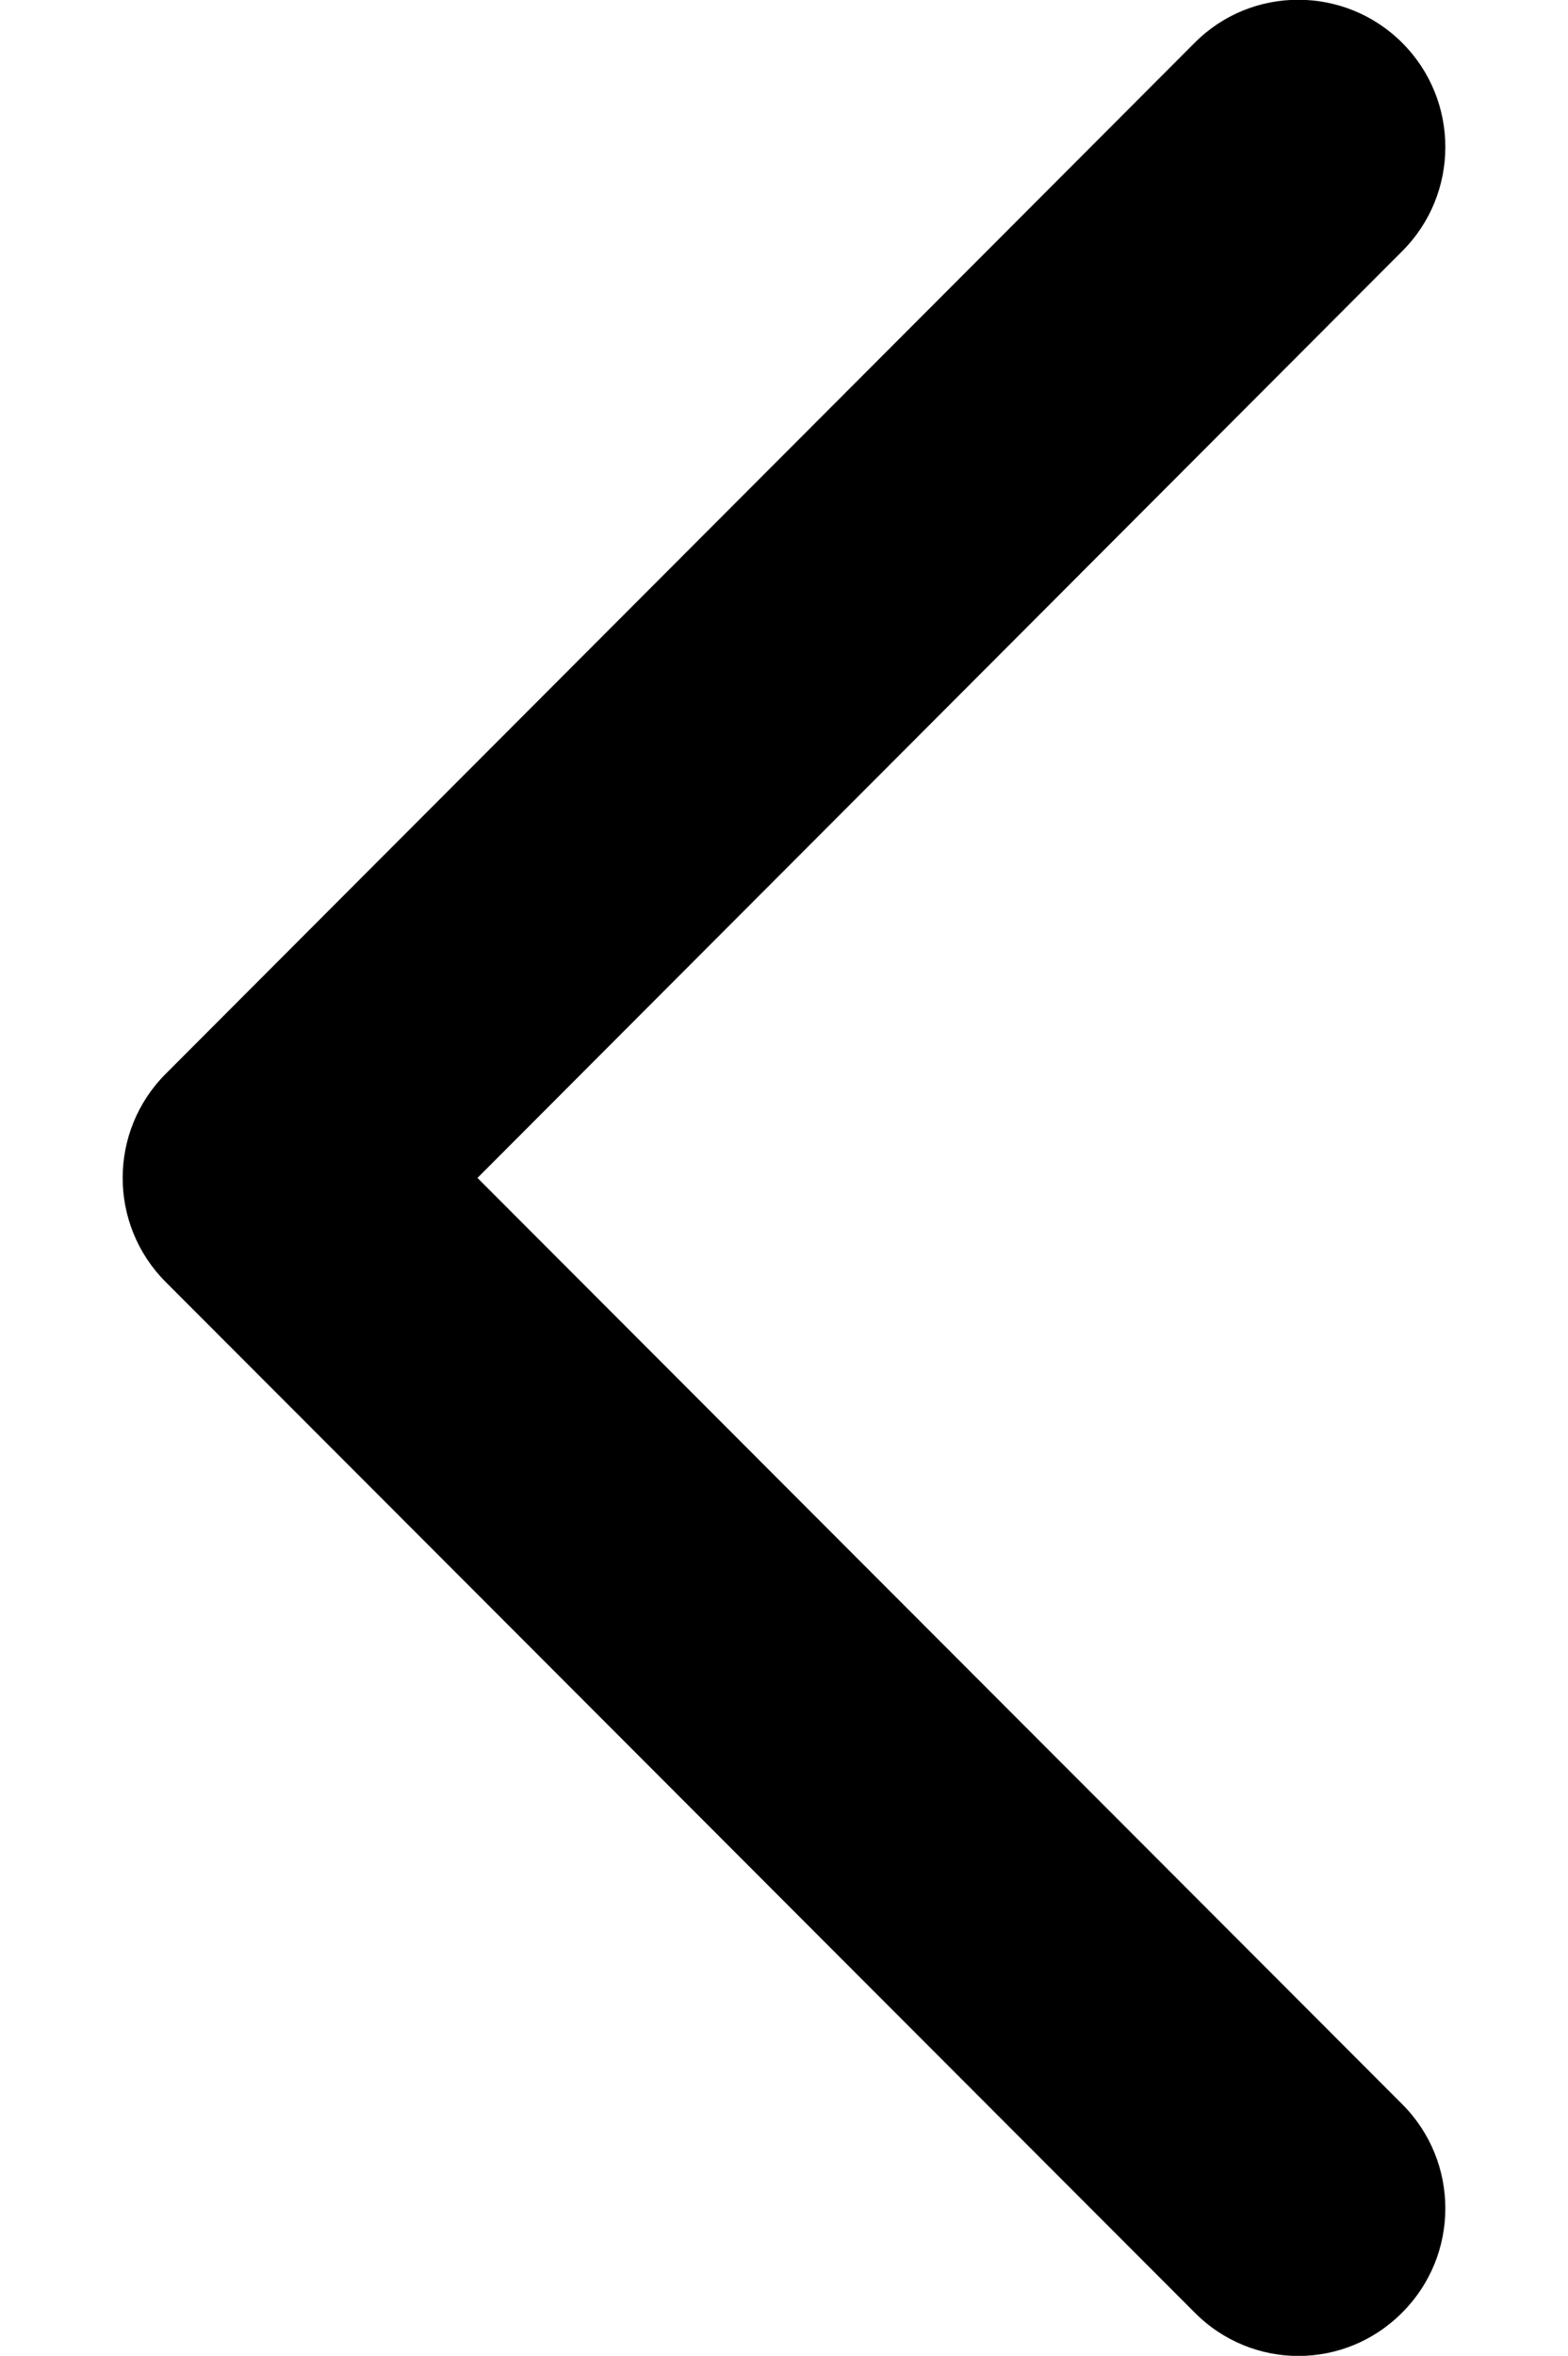 <?xml version="1.0" encoding="utf-8"?>
<!-- Generator: Adobe Illustrator 24.1.2, SVG Export Plug-In . SVG Version: 6.00 Build 0)  -->
<svg version="1.1" id="Слой_1" xmlns="http://www.w3.org/2000/svg" xmlns:xlink="http://www.w3.org/1999/xlink" x="0px" y="0px"
	 viewBox="0 0 333 500" enable-background="new 0 0 333 500" xml:space="preserve">
<path fill-rule="evenodd" clip-rule="evenodd"  d="M297.8,490.8c12.2-12.2,12.2-32,0-44.2L101.4,250L297.8,53.3
	c12.2-12.2,12.2-32,0-44.2s-32-12.2-44.1,0L35.2,227.9c-12.2,12.2-12.2,32,0,44.2l218.5,218.7C265.9,503.1,285.6,503.1,297.8,490.8z
	"/>
</svg>
